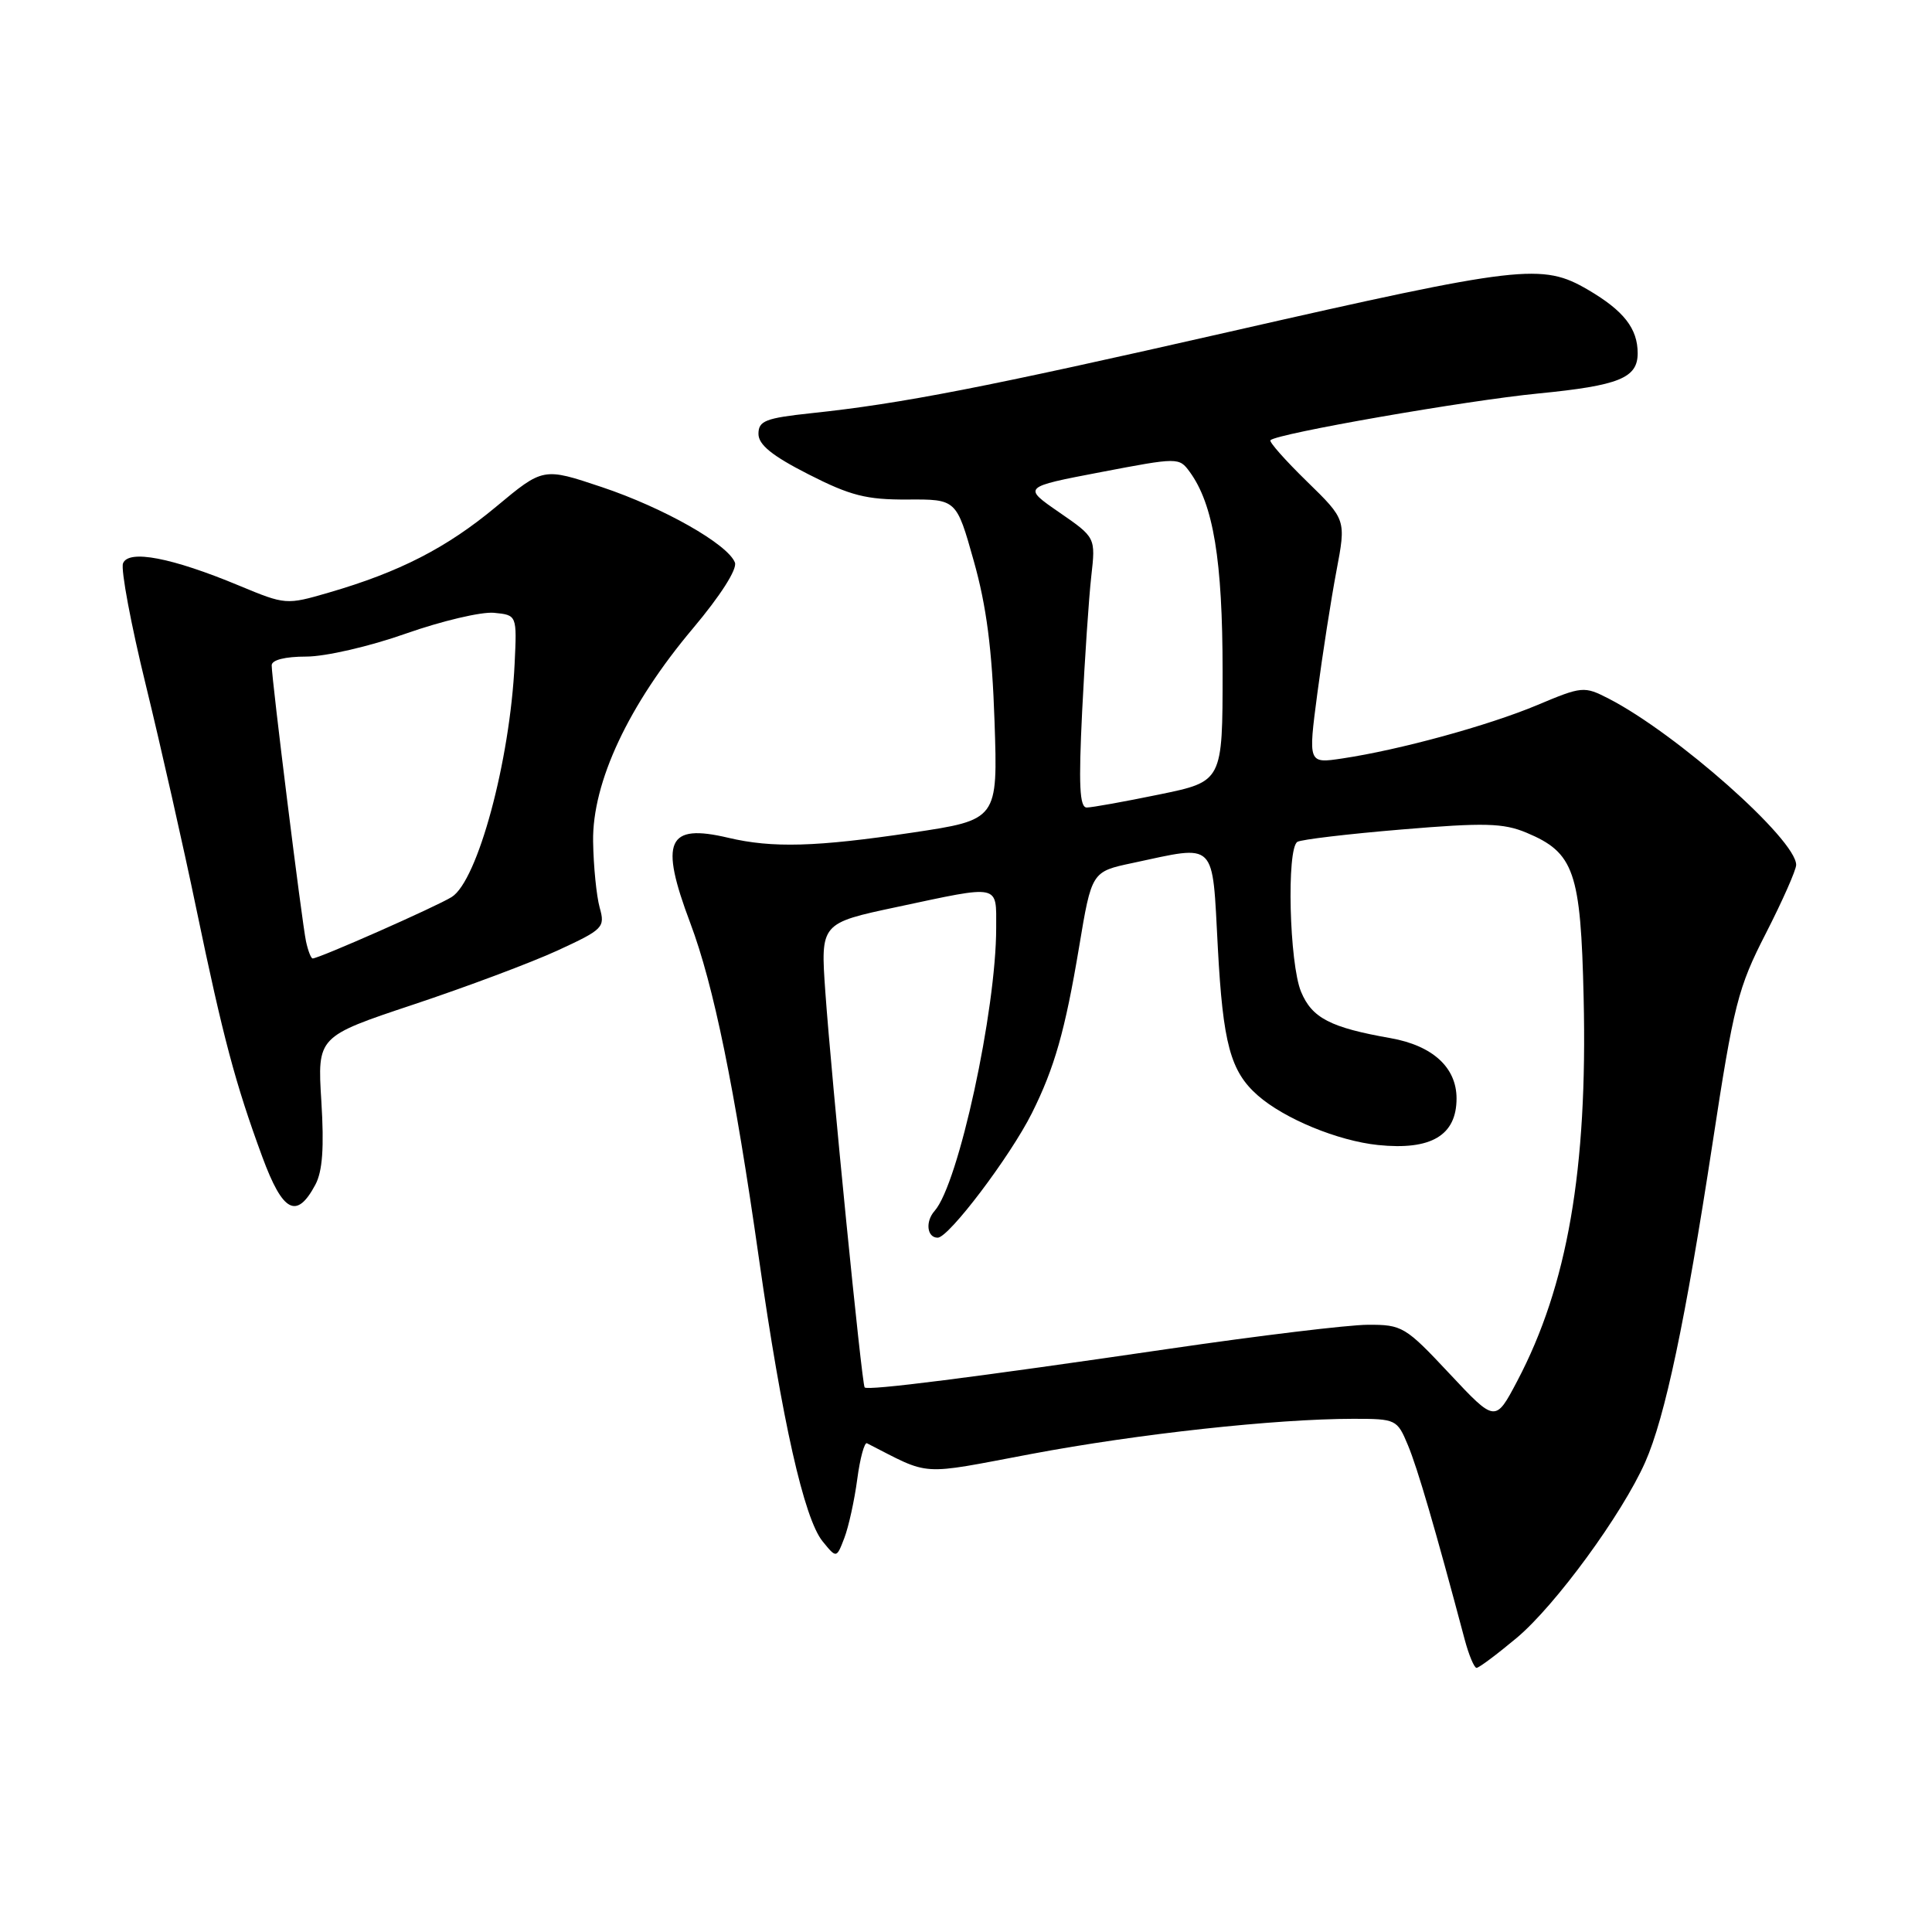<?xml version="1.0" encoding="UTF-8" standalone="no"?>
<!DOCTYPE svg PUBLIC "-//W3C//DTD SVG 1.1//EN" "http://www.w3.org/Graphics/SVG/1.1/DTD/svg11.dtd" >
<svg xmlns="http://www.w3.org/2000/svg" xmlns:xlink="http://www.w3.org/1999/xlink" version="1.1" viewBox="0 0 256 256">
 <g >
 <path fill="currentColor"
d=" M 200.97 217.03 C 206.10 212.73 214.95 200.63 218.00 193.74 C 220.63 187.80 223.33 174.98 226.92 151.50 C 229.73 133.09 230.29 130.88 233.99 123.67 C 236.19 119.36 238.00 115.28 238.00 114.60 C 238.00 111.24 222.17 97.21 213.16 92.57 C 209.90 90.90 209.65 90.92 203.66 93.44 C 197.18 96.15 185.48 99.36 177.86 100.50 C 173.33 101.18 173.33 101.18 174.56 91.84 C 175.24 86.70 176.37 79.43 177.08 75.68 C 178.37 68.86 178.37 68.86 173.16 63.78 C 170.30 60.99 168.13 58.54 168.34 58.33 C 169.23 57.44 194.28 53.07 203.82 52.14 C 214.54 51.09 217.00 50.09 217.00 46.81 C 217.00 43.53 215.16 41.18 210.44 38.41 C 204.34 34.84 201.64 35.15 163.00 43.94 C 130.47 51.34 119.51 53.48 107.50 54.75 C 101.43 55.40 100.50 55.76 100.50 57.49 C 100.50 58.93 102.31 60.40 107.13 62.85 C 112.68 65.68 114.81 66.22 120.24 66.19 C 126.73 66.15 126.73 66.15 129.03 74.33 C 130.71 80.29 131.46 86.03 131.78 95.57 C 132.22 108.63 132.22 108.63 120.86 110.33 C 108.12 112.23 102.35 112.39 96.50 111.01 C 88.39 109.09 87.36 111.41 91.47 122.32 C 94.57 130.57 97.33 144.04 100.56 166.74 C 103.63 188.28 106.54 201.21 109.00 204.24 C 110.84 206.50 110.84 206.50 111.88 203.79 C 112.45 202.30 113.22 198.79 113.59 196.00 C 113.96 193.21 114.55 191.06 114.88 191.24 C 123.46 195.62 121.57 195.50 136.64 192.66 C 150.83 189.99 168.98 188.01 179.30 188.00 C 184.99 188.00 185.13 188.07 186.56 191.50 C 187.82 194.51 190.16 202.50 194.08 217.25 C 194.63 219.31 195.34 221.00 195.65 221.00 C 195.97 221.00 198.36 219.21 200.97 217.03 Z  M 41.78 156.99 C 42.74 155.21 42.96 152.05 42.58 145.92 C 42.05 137.35 42.05 137.35 54.77 133.11 C 61.77 130.78 70.37 127.56 73.87 125.95 C 79.94 123.15 80.20 122.89 79.46 120.26 C 79.04 118.74 78.64 114.80 78.59 111.50 C 78.47 103.66 83.29 93.38 91.83 83.25 C 95.47 78.92 97.71 75.41 97.38 74.54 C 96.44 72.11 87.93 67.28 79.74 64.54 C 71.98 61.94 71.98 61.94 65.74 67.14 C 59.18 72.60 52.94 75.80 43.54 78.53 C 37.94 80.16 37.82 80.15 31.69 77.60 C 22.76 73.88 17.02 72.78 16.30 74.65 C 15.99 75.46 17.35 82.74 19.33 90.81 C 21.30 98.89 24.32 112.25 26.03 120.50 C 29.56 137.47 31.18 143.58 34.76 153.30 C 37.47 160.65 39.31 161.62 41.78 156.99 Z  M 192.06 182.01 C 186.22 175.77 185.79 175.52 181.24 175.54 C 178.63 175.55 166.82 176.98 155.00 178.71 C 128.82 182.54 114.95 184.30 114.57 183.84 C 114.19 183.39 110.17 142.91 109.36 131.42 C 108.72 122.33 108.72 122.33 118.90 120.17 C 132.65 117.24 132.00 117.10 132.00 122.93 C 132.00 133.89 127.00 156.90 123.84 160.45 C 122.58 161.87 122.83 164.00 124.25 164.00 C 125.72 164.00 133.85 153.25 136.73 147.50 C 139.73 141.49 141.13 136.57 142.98 125.52 C 144.65 115.50 144.65 115.50 150.08 114.35 C 161.33 111.95 160.60 111.23 161.37 125.59 C 162.05 138.27 163.04 141.96 166.65 145.14 C 170.17 148.24 177.28 151.17 182.59 151.72 C 189.63 152.45 193.00 150.45 193.00 145.55 C 193.00 141.44 189.83 138.55 184.26 137.56 C 176.29 136.16 173.85 134.90 172.40 131.42 C 170.84 127.68 170.46 112.45 171.91 111.55 C 172.41 111.24 178.64 110.50 185.74 109.91 C 196.70 108.99 199.20 109.06 202.25 110.33 C 208.59 112.98 209.46 115.47 209.84 132.22 C 210.37 154.97 207.70 170.36 201.04 183.00 C 198.14 188.50 198.14 188.50 192.06 182.01 Z  M 143.39 94.25 C 143.74 87.24 144.28 79.19 144.60 76.36 C 145.18 71.22 145.18 71.22 140.34 67.88 C 135.50 64.54 135.50 64.54 145.86 62.56 C 156.12 60.60 156.23 60.60 157.64 62.52 C 160.78 66.82 162.00 74.21 162.00 88.96 C 162.00 103.55 162.00 103.55 153.62 105.27 C 149.01 106.22 144.68 107.00 144.00 107.00 C 143.05 107.00 142.91 104.05 143.39 94.25 Z  M 40.55 124.75 C 40.01 122.24 36.00 89.99 36.00 88.16 C 36.00 87.45 37.76 87.00 40.58 87.00 C 43.13 87.00 48.99 85.65 53.79 83.95 C 58.54 82.28 63.79 81.04 65.46 81.20 C 68.50 81.50 68.50 81.50 68.19 87.96 C 67.58 100.83 63.29 116.71 59.85 118.86 C 57.82 120.13 42.27 127.00 41.43 127.00 C 41.21 127.00 40.82 125.99 40.55 124.75 Z "/>
</g>
</svg>
